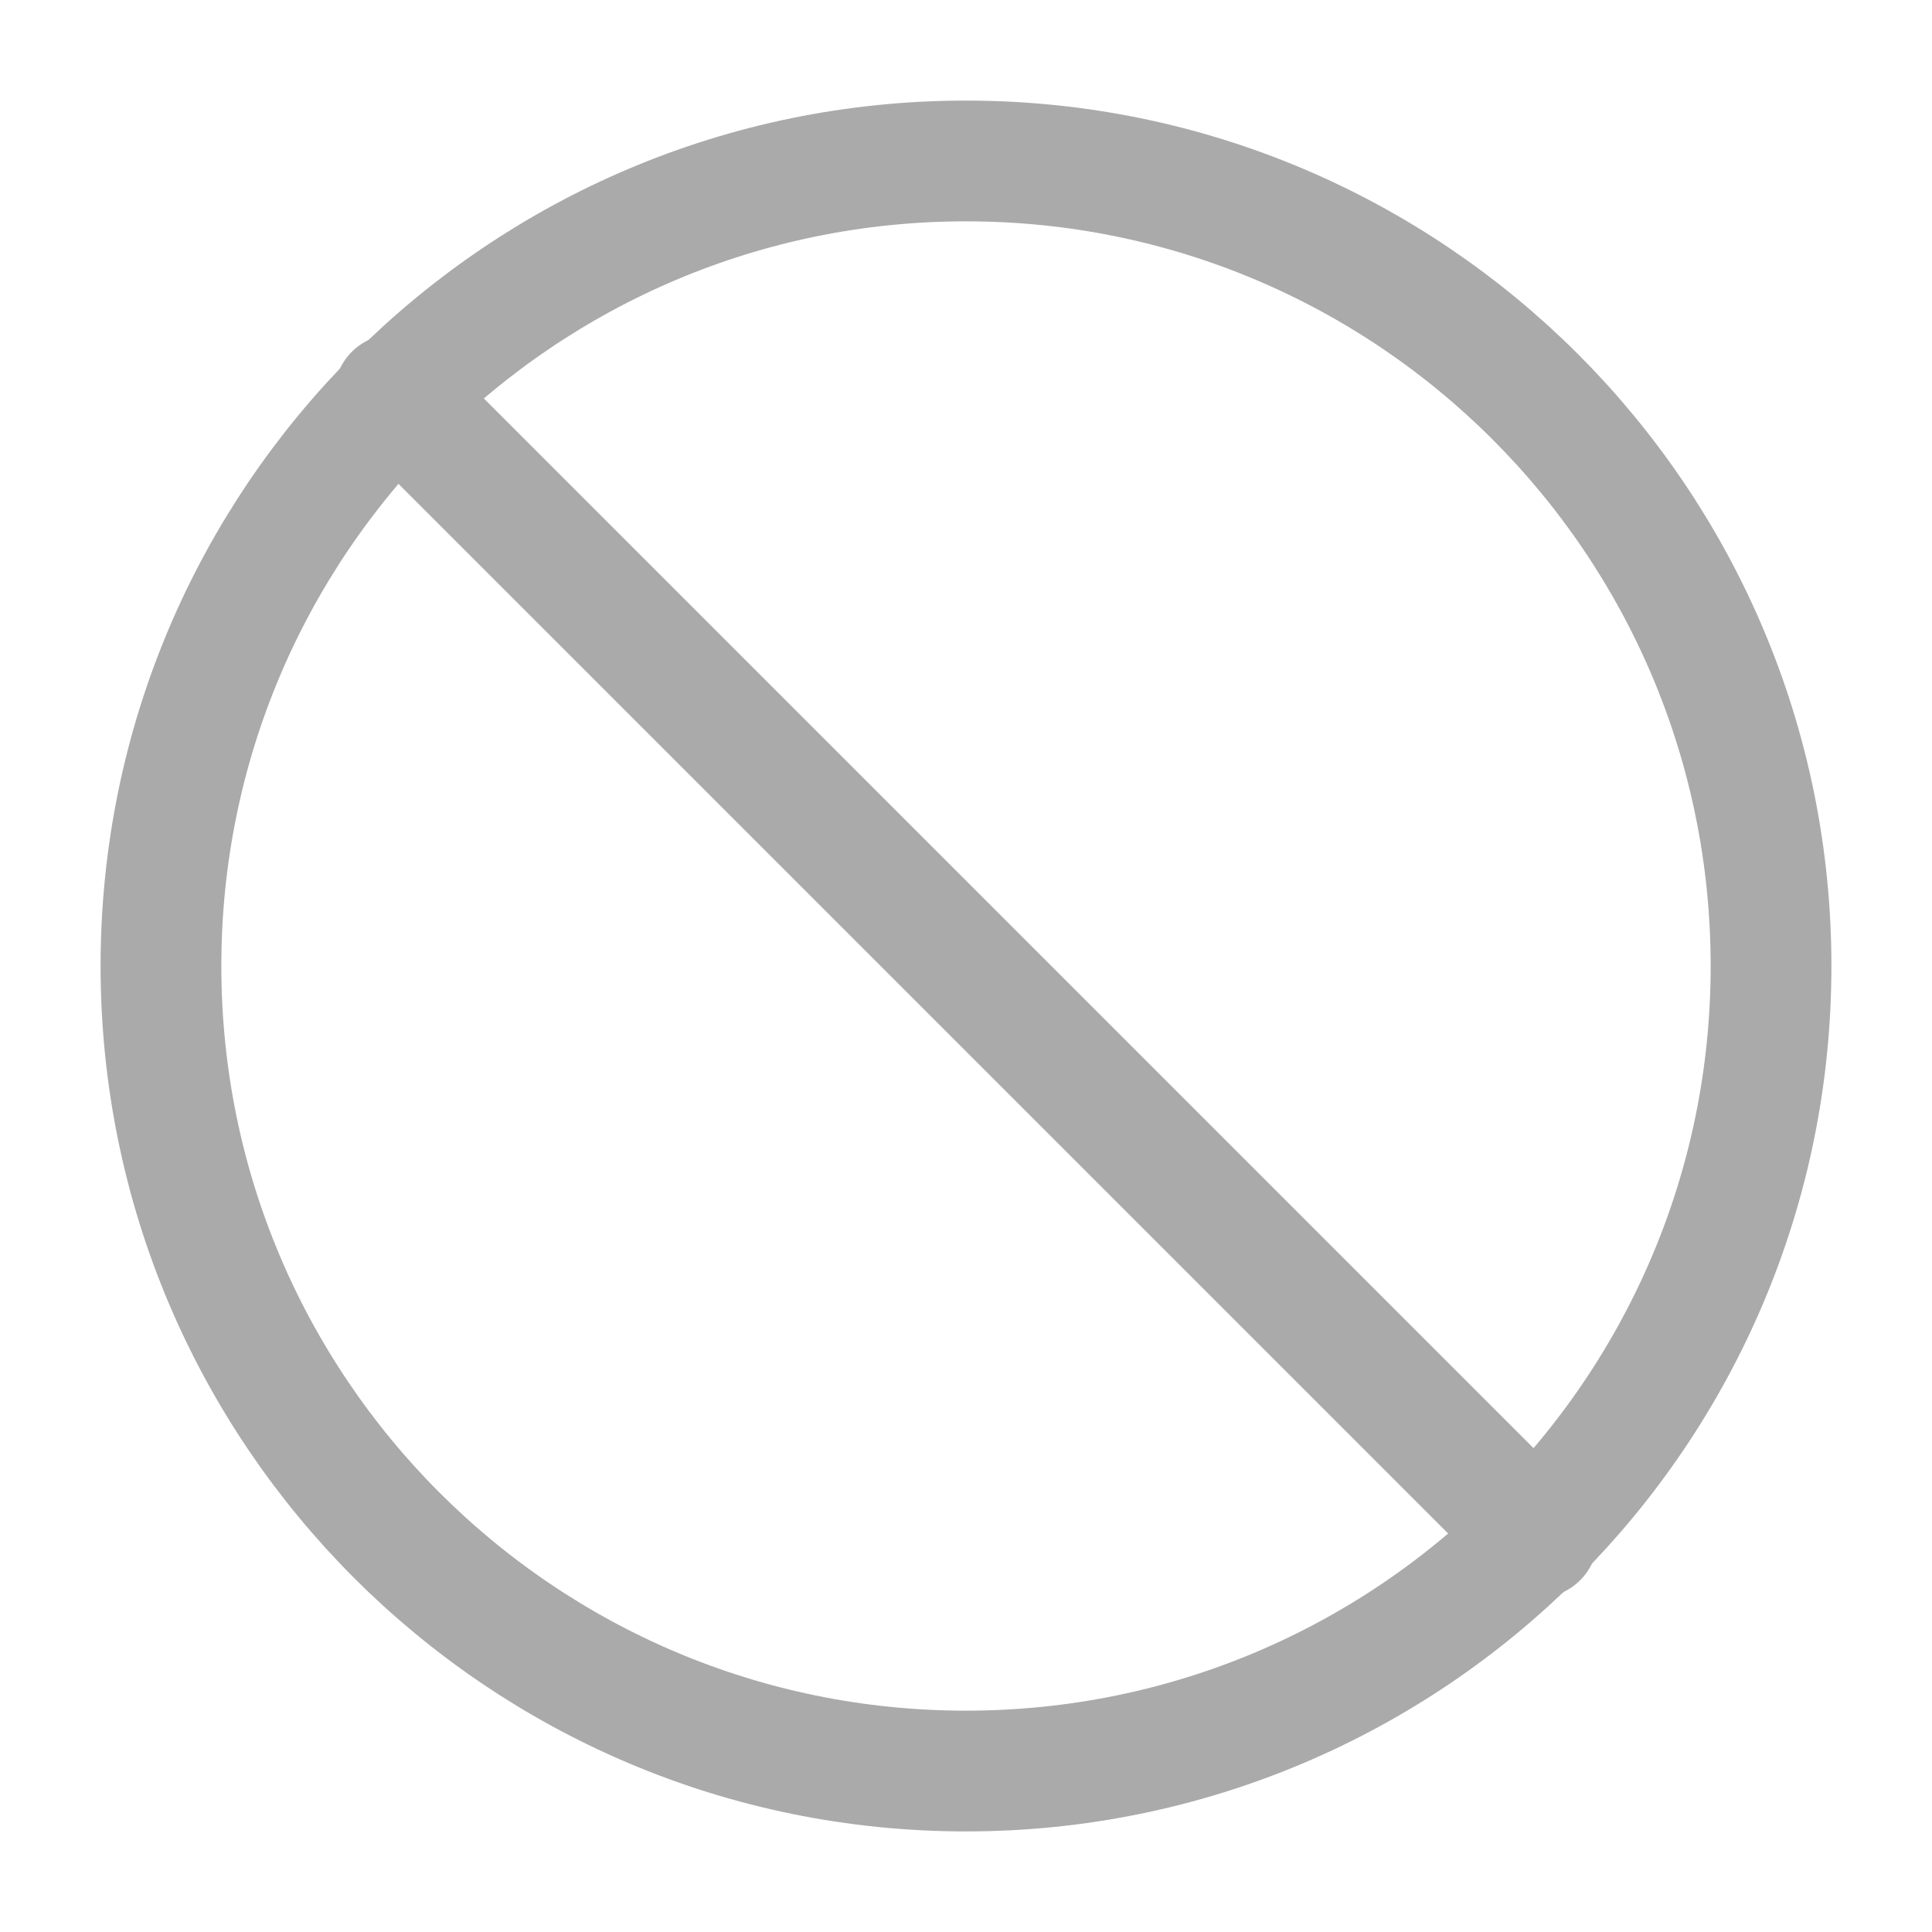 <svg width="16" height="16" viewBox="0 0 16 16" fill="none" xmlns="http://www.w3.org/2000/svg">
<g clip-path="url(#clip0_326_2)">
<path d="M8 14.667C11.682 14.667 14.667 11.682 14.667 8C14.667 4.318 11.682 1.333 8 1.333C4.318 1.333 1.333 4.318 1.333 8C1.333 11.682 4.318 14.667 8 14.667Z" stroke="#AAAAAA" stroke-linecap="round" stroke-linejoin="round"/>
<path d="M3.267 3.267L12.733 12.733" stroke="#AAAAAA" stroke-linecap="round" stroke-linejoin="round"/>
</g>
<defs>
<clipPath id="clip0_326_2">
<rect width="16" height="16" fill="white"/>
</clipPath>
</defs>
</svg>
